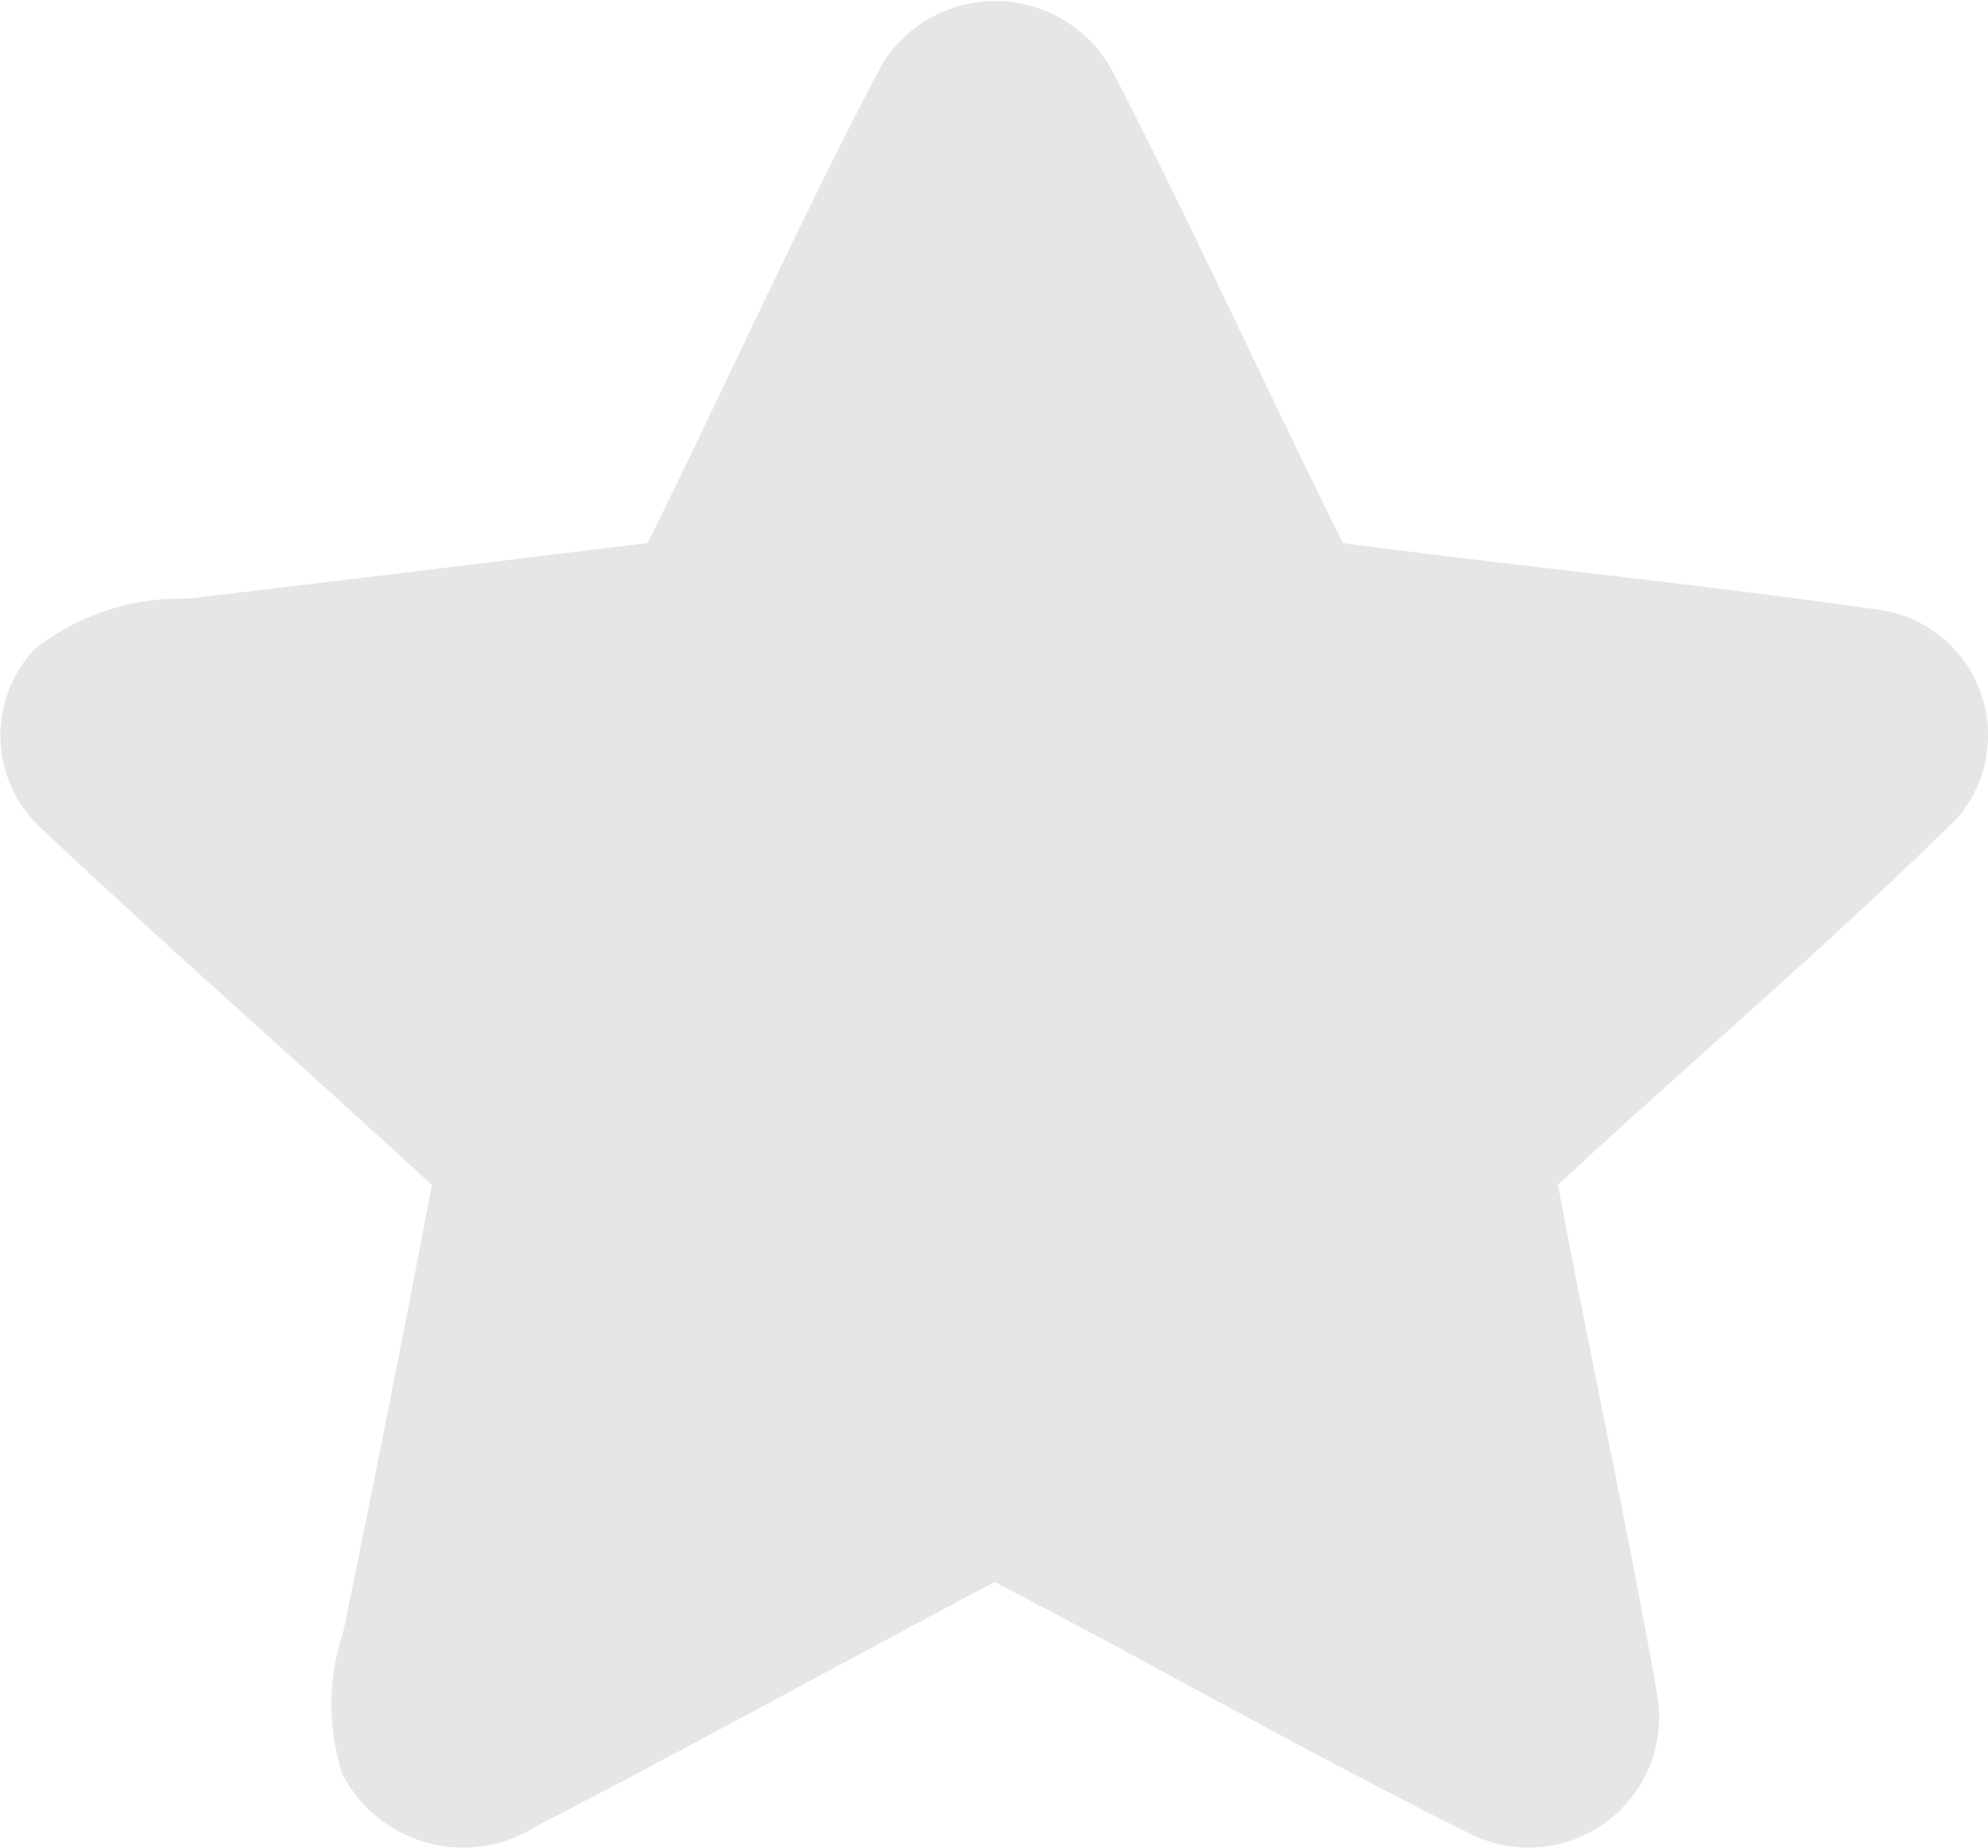 <svg xmlns="http://www.w3.org/2000/svg" width="31.16" height="28.969" viewBox="0 0 31.16 28.969">
  <defs>
    <style>
      .cls-1 {
        fill-rule: evenodd;
        opacity: 0.1;
      }
    </style>
  </defs>
  <path class="cls-1" d="M1270.67,318a2.084,2.084,0,0,1,3.62.141c1.25,2.427,2.38,4.922,3.6,7.372,2.79,0.366,5.6.645,8.39,1.043a1.986,1.986,0,0,1,1.23,3.276c-2.01,1.98-4.18,3.816-6.25,5.739,0.5,2.68,1.09,5.342,1.56,8.022a2.045,2.045,0,0,1-2.93,2.153c-2.52-1.25-4.96-2.653-7.46-3.948-2.4,1.267-4.77,2.58-7.18,3.826a2.134,2.134,0,0,1-3.04-.808,3.556,3.556,0,0,1,.01-2.234q0.72-3.5,1.39-7.007c-2.02-1.863-4.09-3.677-6.1-5.568a1.978,1.978,0,0,1-.13-2.829,3.689,3.689,0,0,1,2.39-.794c2.41-.28,4.81-0.582,7.22-0.871,1.24-2.5,2.38-5.049,3.68-7.513h0Z" transform="translate(-1256.84 -317)"/>
</svg>
